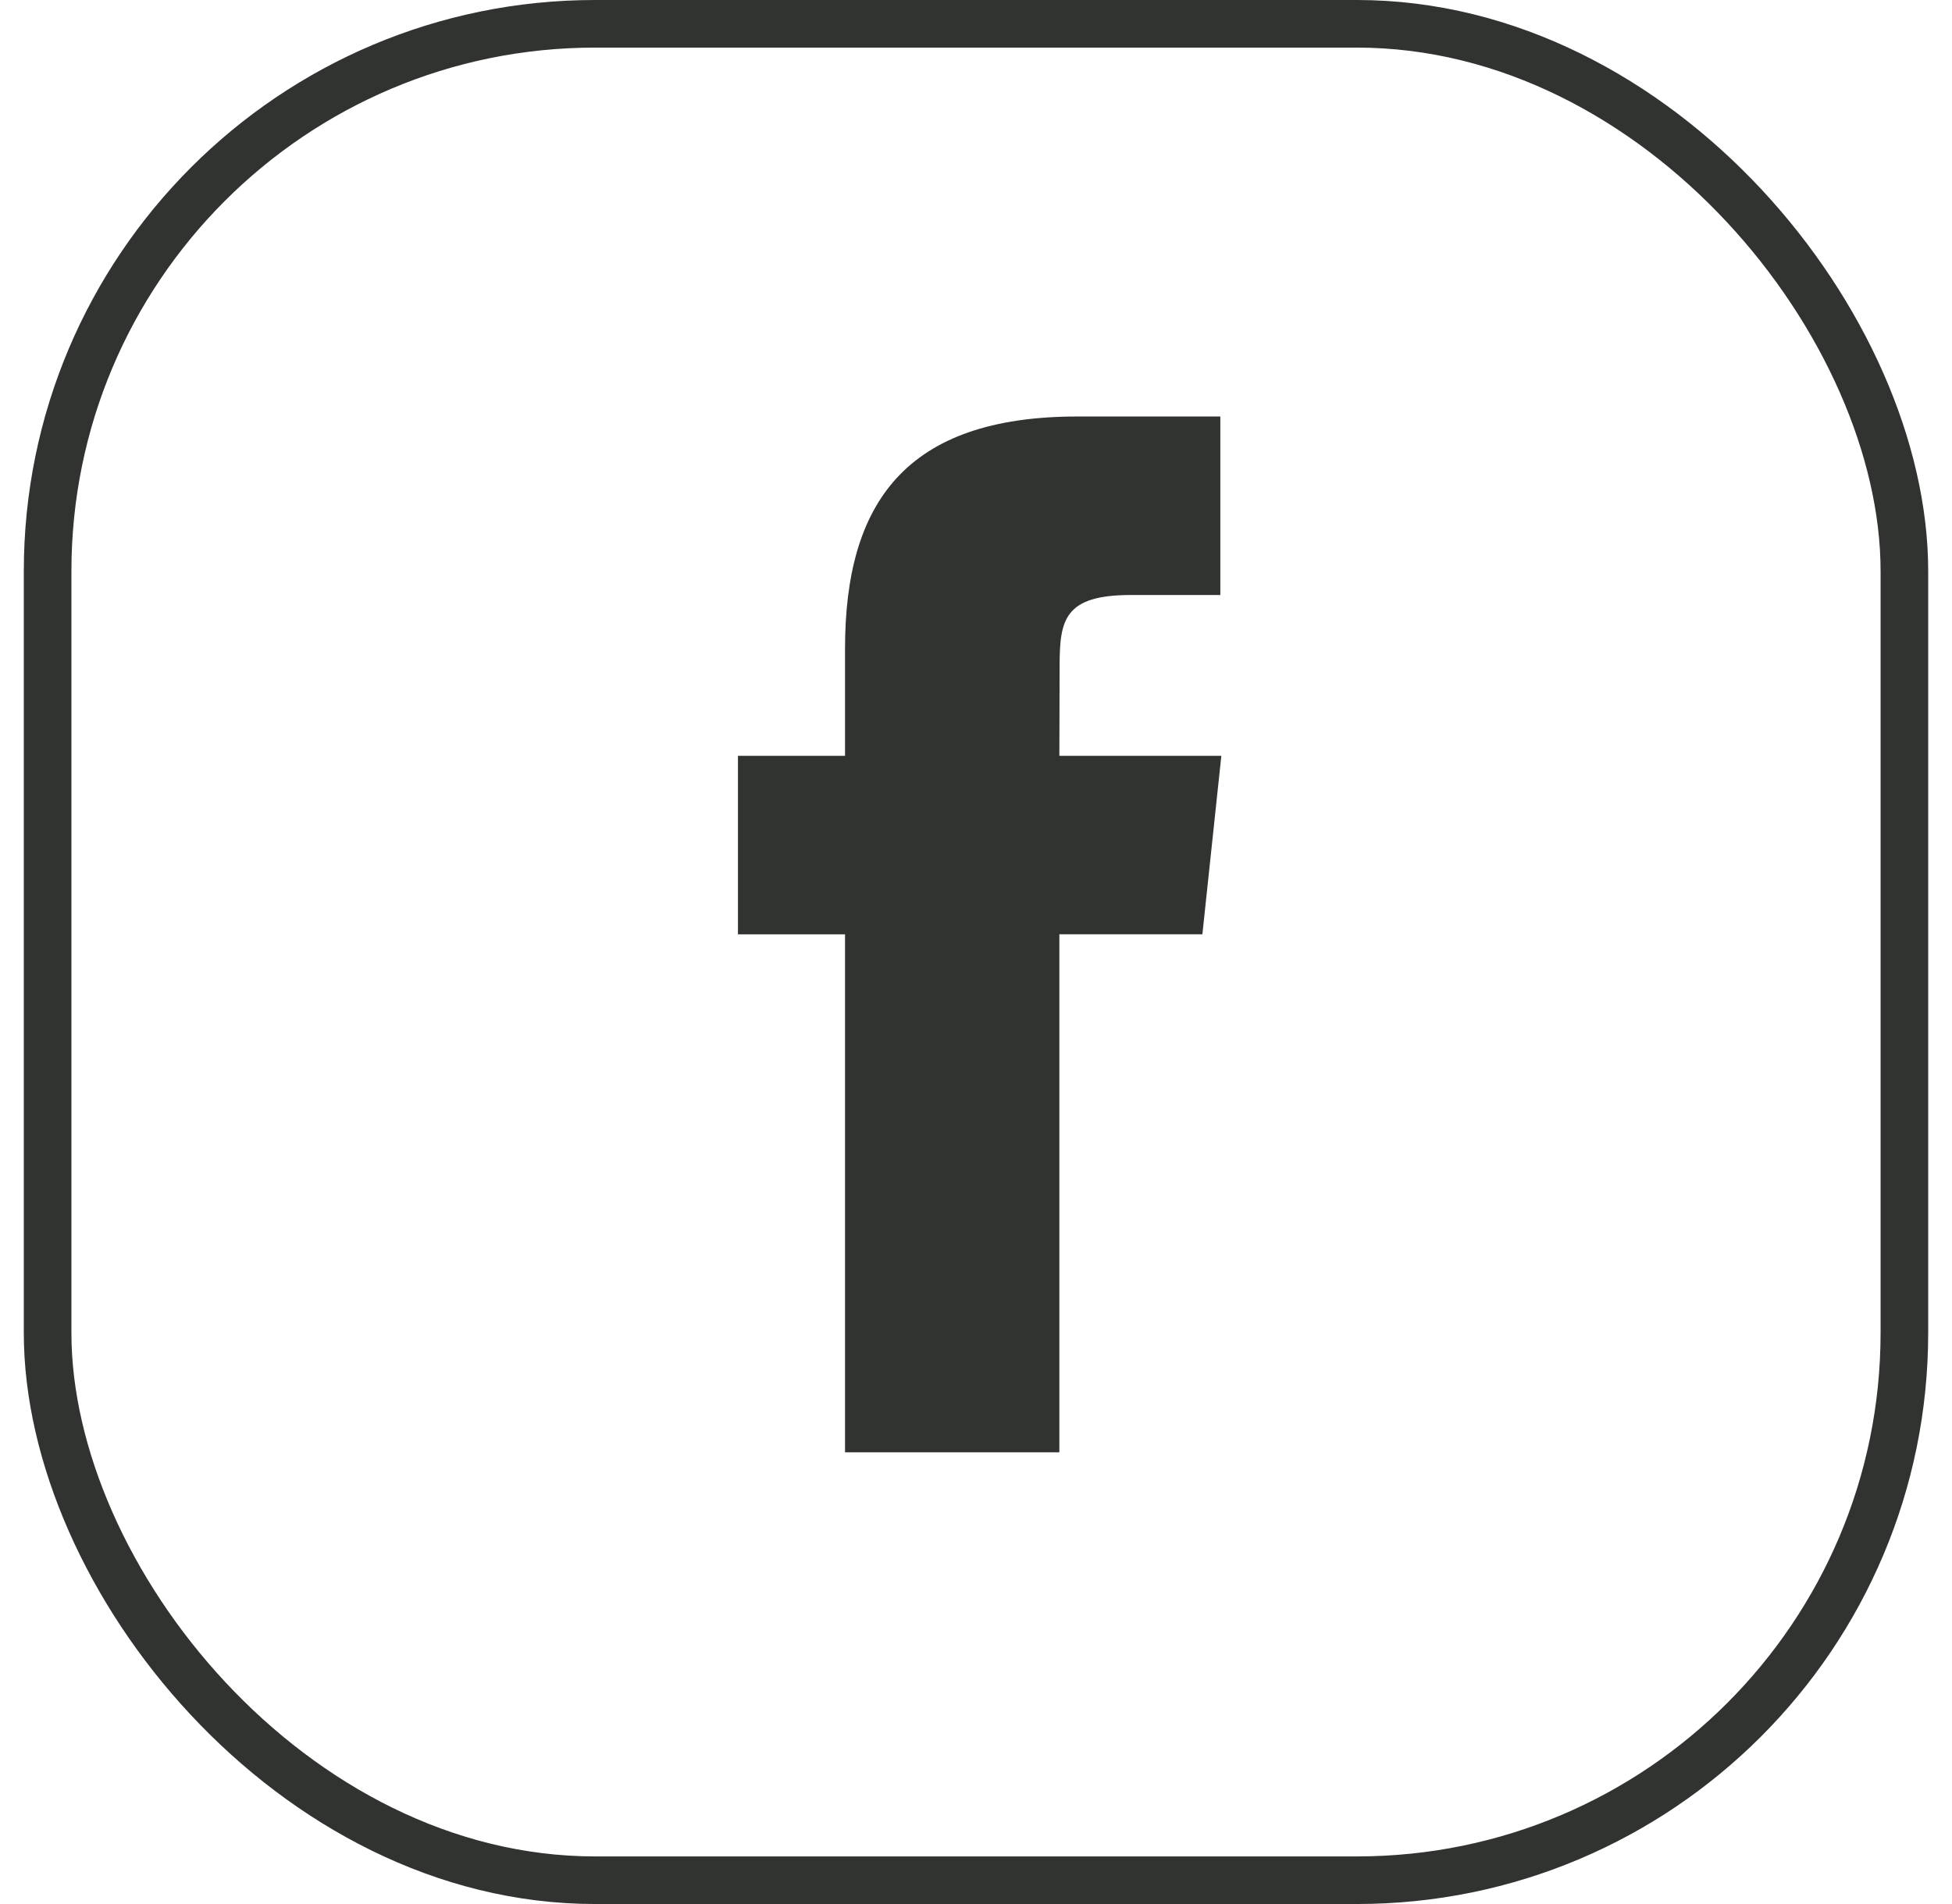 <svg width="41" height="40" viewBox="0 0 41 40" fill="none" xmlns="http://www.w3.org/2000/svg">
<rect x="1" y="0.5" width="39" height="39" rx="11.5" stroke="#313330"/>
<path d="M22.251 30.51V19.628H25.255L25.653 15.879H22.251L22.256 14.002C22.256 13.024 22.349 12.5 23.754 12.5H25.632V8.75H22.628C19.019 8.75 17.749 10.569 17.749 13.628V15.879H15.5V19.629H17.749V30.51H22.251Z" fill="#313330"/>
</svg>
